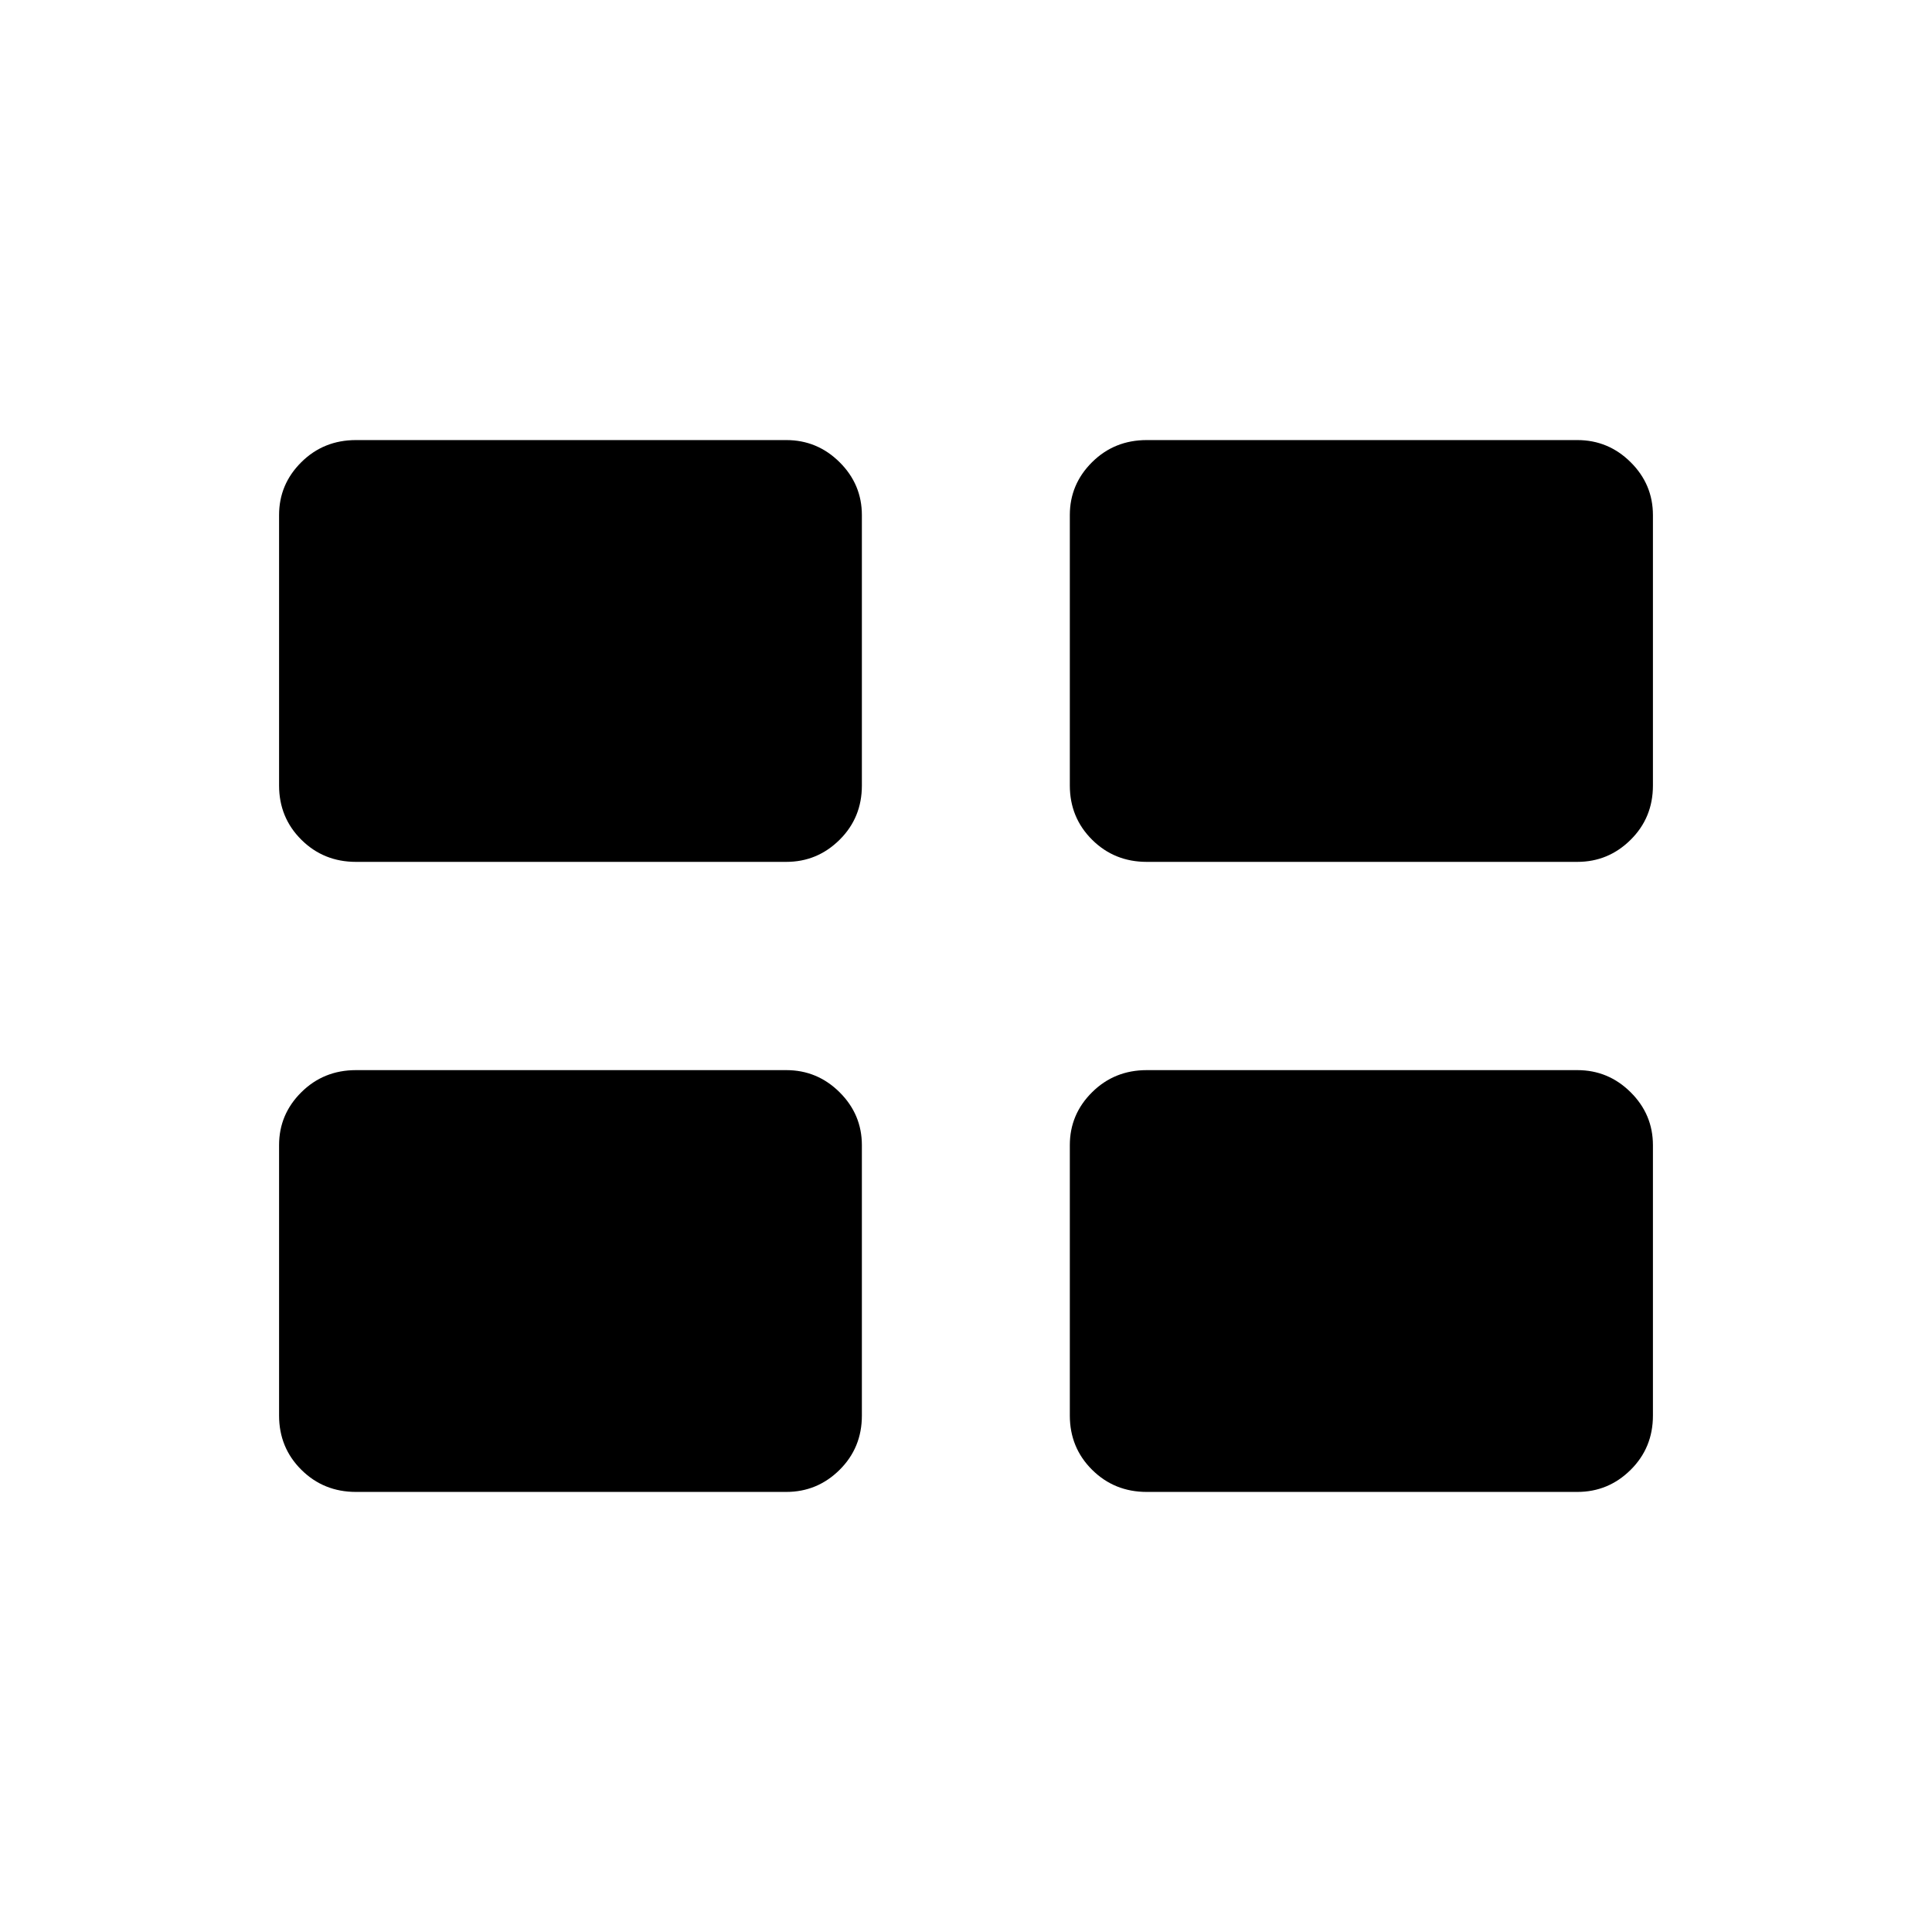 <svg xmlns="http://www.w3.org/2000/svg" height="40" viewBox="0 -960 960 960" width="40"><path d="M138.67-256.65v-134.34q0-15.32 11.07-26.29 11.07-10.98 27.16-10.98h213.79q15.43 0 26.5 11t11.07 26.32v134.34q0 15.98-11.07 26.96-11.07 10.97-26.5 10.97H176.9q-16.09 0-27.16-11-11.07-10.99-11.07-26.98Zm392.92 0v-134.34q0-15.32 11.07-26.29 11.07-10.98 27.16-10.98h213.95q15.42 0 26.49 11 11.07 11 11.07 26.32v134.34q0 15.98-11.07 26.96-11.07 10.97-26.49 10.97H569.82q-16.09 0-27.16-11-11.07-10.99-11.07-26.98ZM138.67-569.73v-134.34q0-15.31 11.07-26.29 11.07-10.97 27.16-10.97h213.79q15.43 0 26.5 11 11.07 10.99 11.07 26.31v134.34q0 15.99-11.07 26.96-11.07 10.98-26.5 10.98H176.9q-16.09 0-27.16-11t-11.07-26.99Zm392.92 0v-134.34q0-15.31 11.07-26.29 11.07-10.97 27.16-10.97h213.95q15.42 0 26.49 11 11.07 10.99 11.07 26.31v134.34q0 15.99-11.07 26.96-11.07 10.98-26.49 10.98H569.82q-16.09 0-27.16-11t-11.07-26.99Z"/></svg>